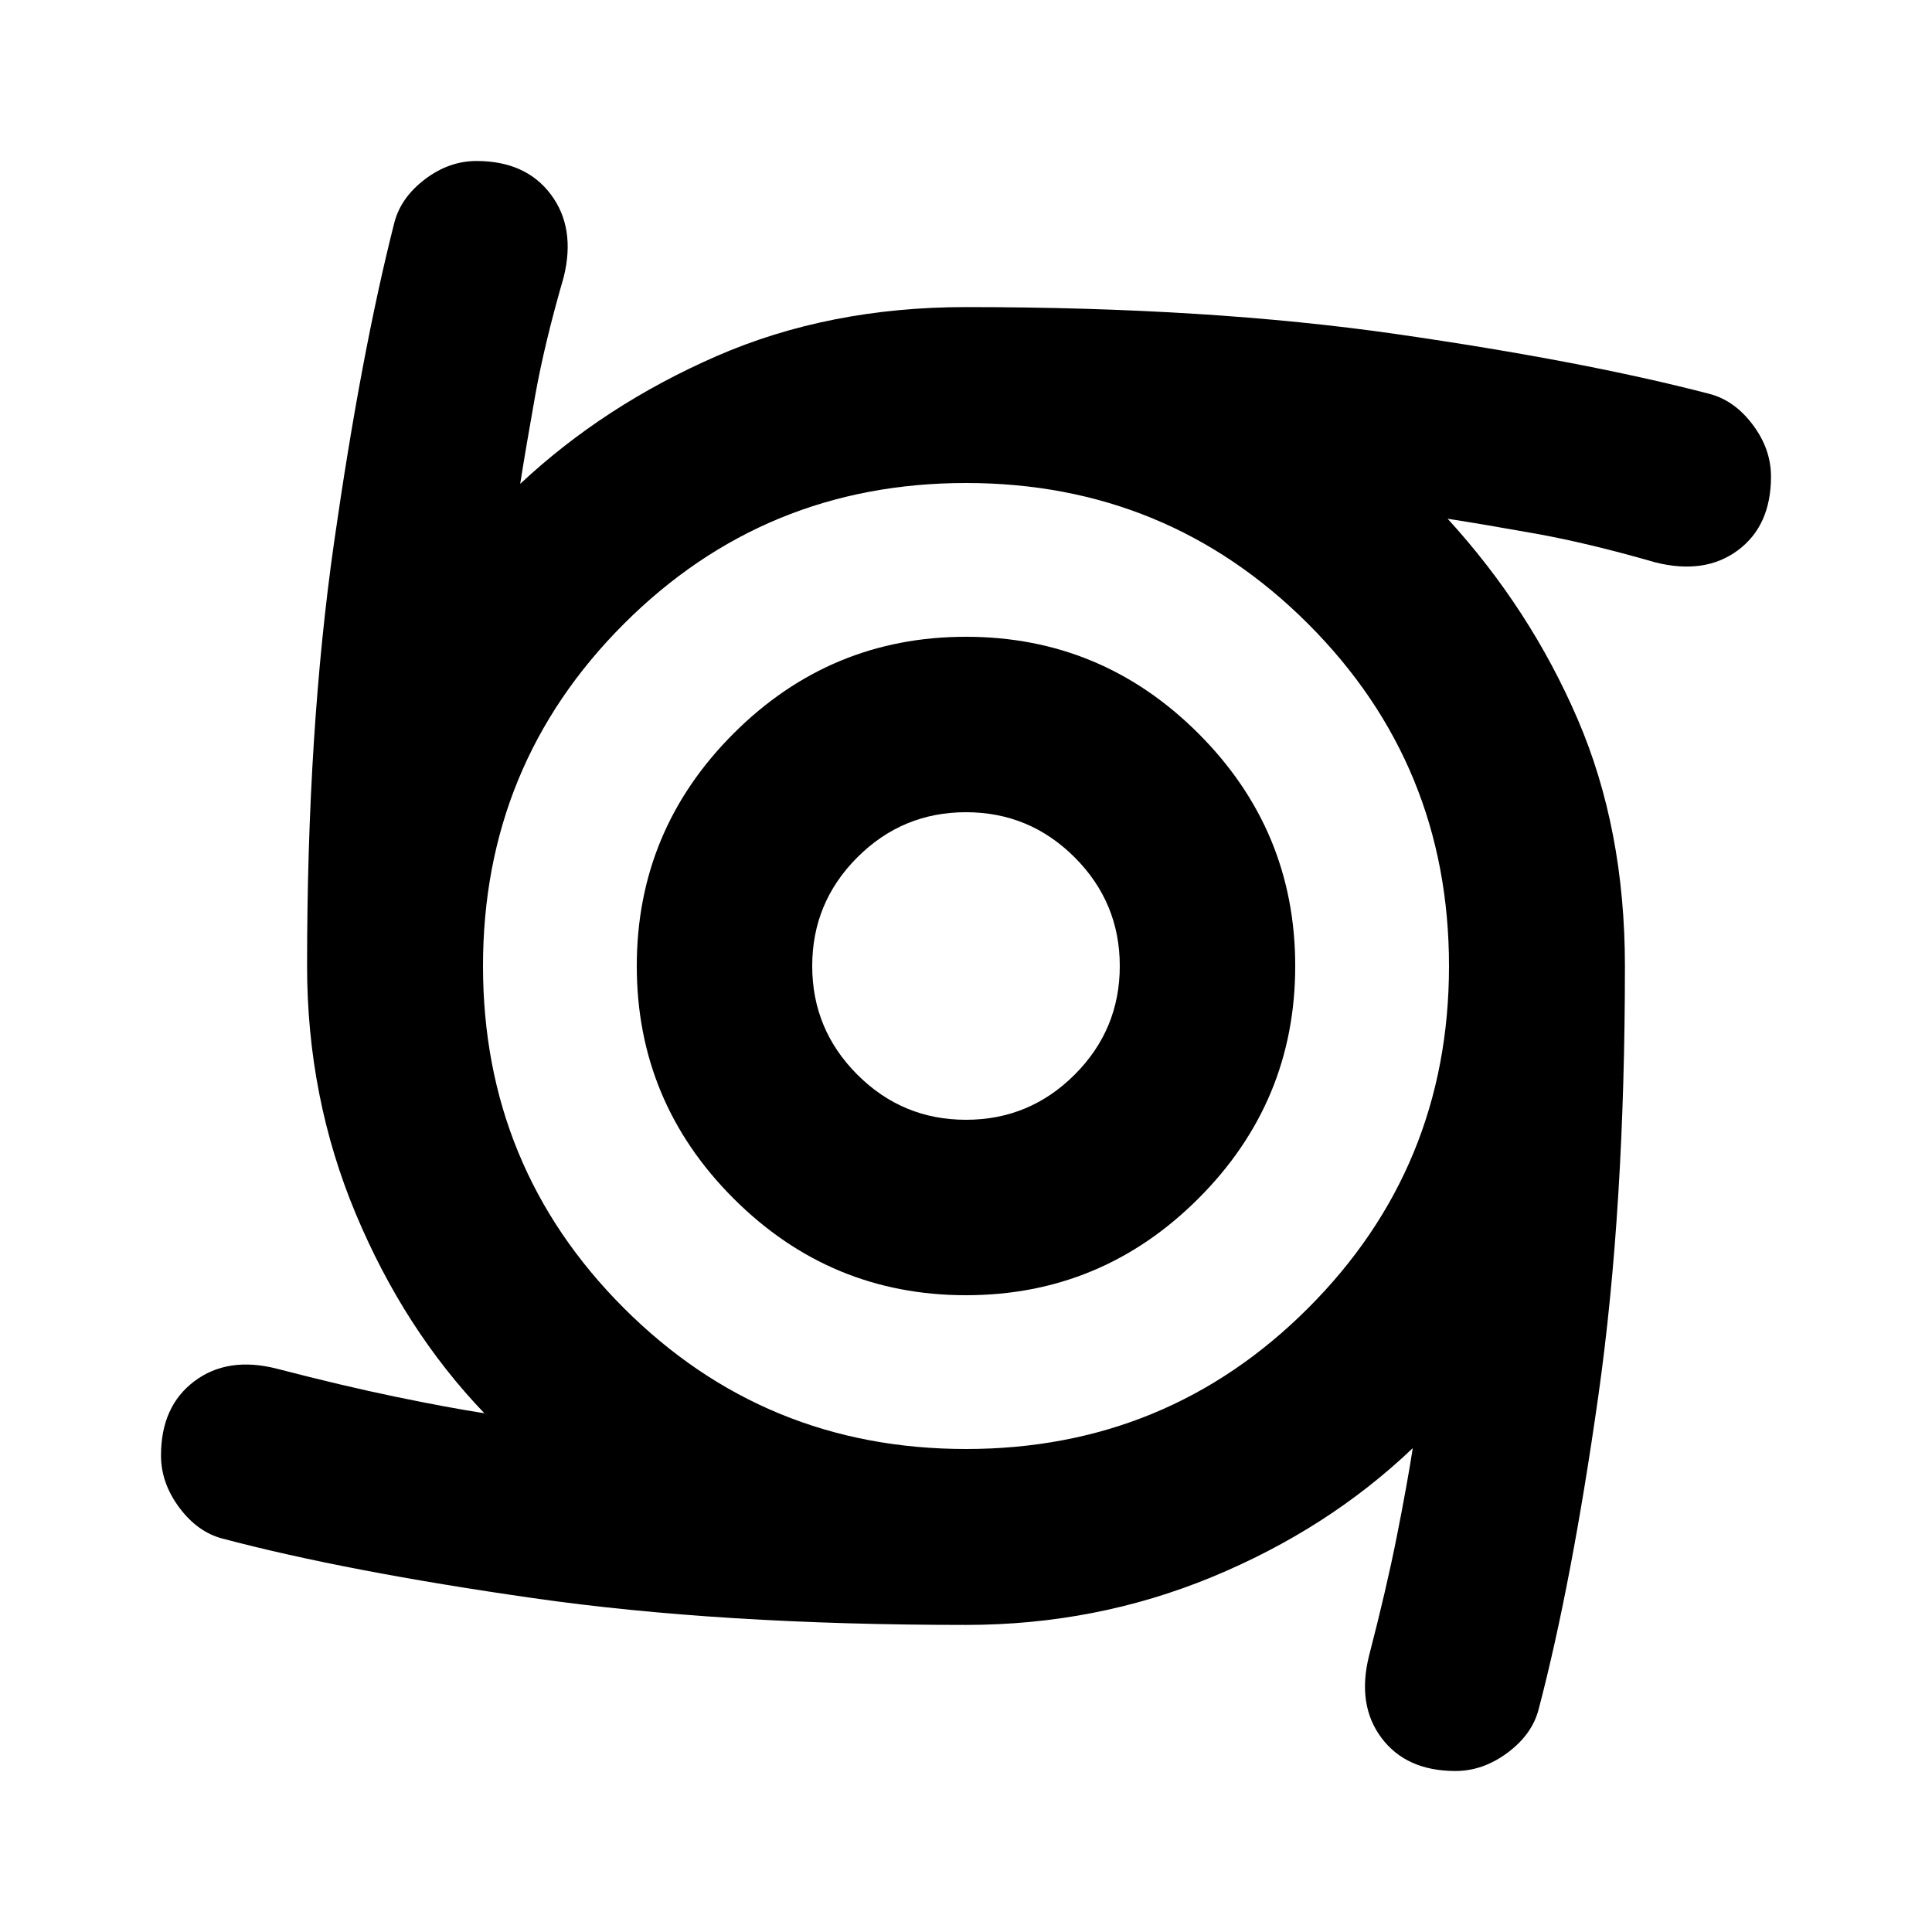 <svg aria-hidden="true" viewBox="0 -960 960 960" fill="currentColor">
  <path d="M480-316.413q-67.435 0-115.511-48.076Q316.413-412.565 316.413-480t48.076-115.511Q412.565-643.587 480-643.587t115.511 48.076Q643.587-547.435 643.587-480t-48.076 115.511Q547.435-316.413 480-316.413Zm0-87.174q31.565 0 53.989-22.424 22.424-22.424 22.424-53.989 0-31.565-22.424-53.989-22.424-22.424-53.989-22.424-31.565 0-53.989 22.424-22.424 22.424-22.424 53.989 0 31.565 22.424 53.989 22.424 22.424 53.989 22.424ZM723.218-80q-24.435 0-36.772-16.457-12.337-16.456-6.098-41.13 8.565-32.978 13.728-59.011 5.163-26.032 7.924-43.837-42.283 40.326-99.88 64.087-57.598 23.761-122.12 23.761-122.043 0-214.989-13.304t-154.424-29.587q-12.435-3.239-21.51-15.435Q80-223.109 80-236.782q0-24.435 16.576-36.892 16.576-12.456 41.011-6.217 32.978 8.565 59.13 13.967 26.152 5.402 43.957 8.163-39.848-41.565-63.968-99.282Q152.587-414.761 152.587-480q0-116.782 13.424-210.565t29.945-158.848q3.239-12.435 15.196-21.511Q223.109-880 236.782-880q24.435 0 36.892 16.576 12.456 16.576 6.456 41.011-9.565 32.978-14.228 59.13t-7.424 43.718q41.805-39.131 97.609-63.49Q411.891-807.413 480-807.413q120.848 0 213.913 13.424 93.065 13.424 155.5 29.706 12.435 3.239 21.511 15.315Q880-736.891 880-723.218q0 24.435-16.457 36.653-16.456 12.217-41.13 5.978-33.217-9.565-59.25-14.228-26.032-4.663-43.837-7.424 41.044 44.913 64.565 99.522Q807.413-548.109 807.413-480q0 120.37-13.185 213.435-13.184 93.065-29.706 155.978-3.239 12.435-15.435 21.51Q736.891-80 723.218-80ZM480-240q100 0 170-70t70-170q0-100-70-170t-170-70q-100 0-170 70t-70 170q0 100 70 170t170 70Z"/>
</svg>
